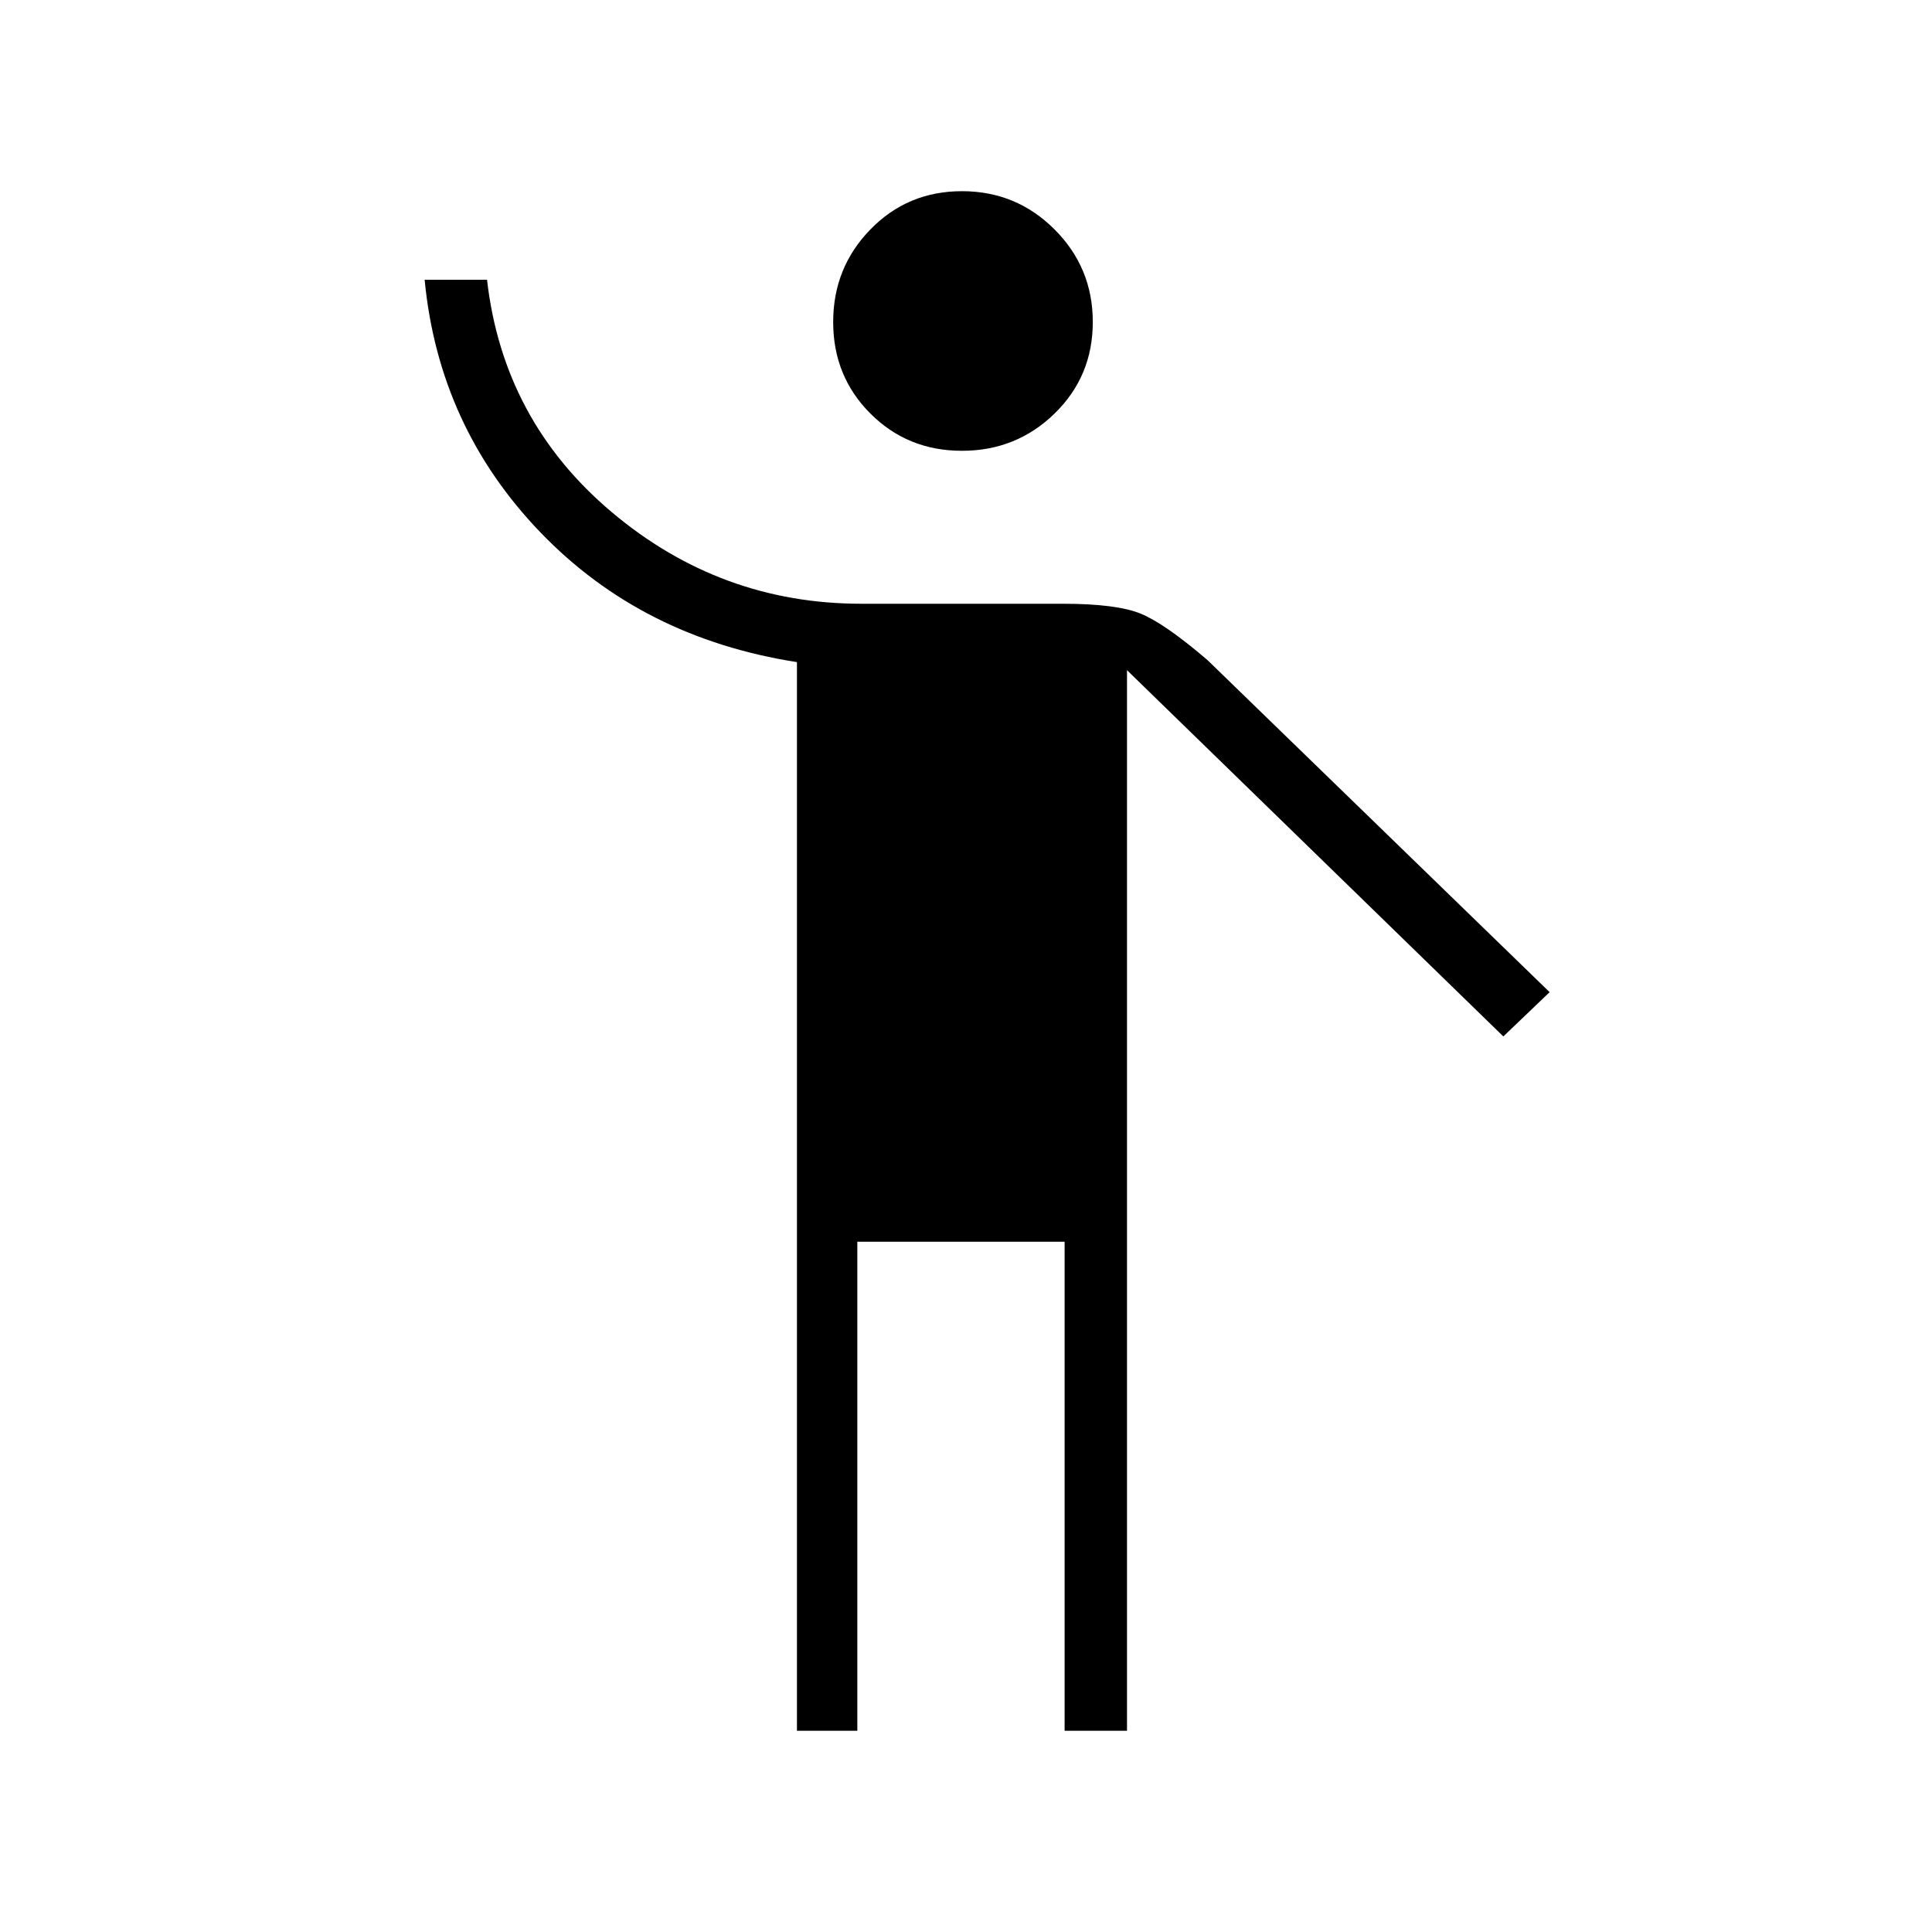 <svg xmlns="http://www.w3.org/2000/svg" width="48" height="48"><path d="M23.9 11.2q-1.35 0-2.275-.925Q20.7 9.35 20.7 8q0-1.35.925-2.3.925-.95 2.275-.95 1.35 0 2.3.95.95.95.95 2.3 0 1.35-.95 2.275-.95.925-2.3.925zM19.8 43V16.45q-3.85-.6-6.375-3.225T10.55 6.95h1.55q.4 3.5 3.1 5.775Q17.9 15 21.4 15h5q1.35 0 1.95.25.6.25 1.65 1.15l8.5 8.25-1.15 1.1-9.35-9.1V43h-1.55V30.85H21.3V43z"/></svg>